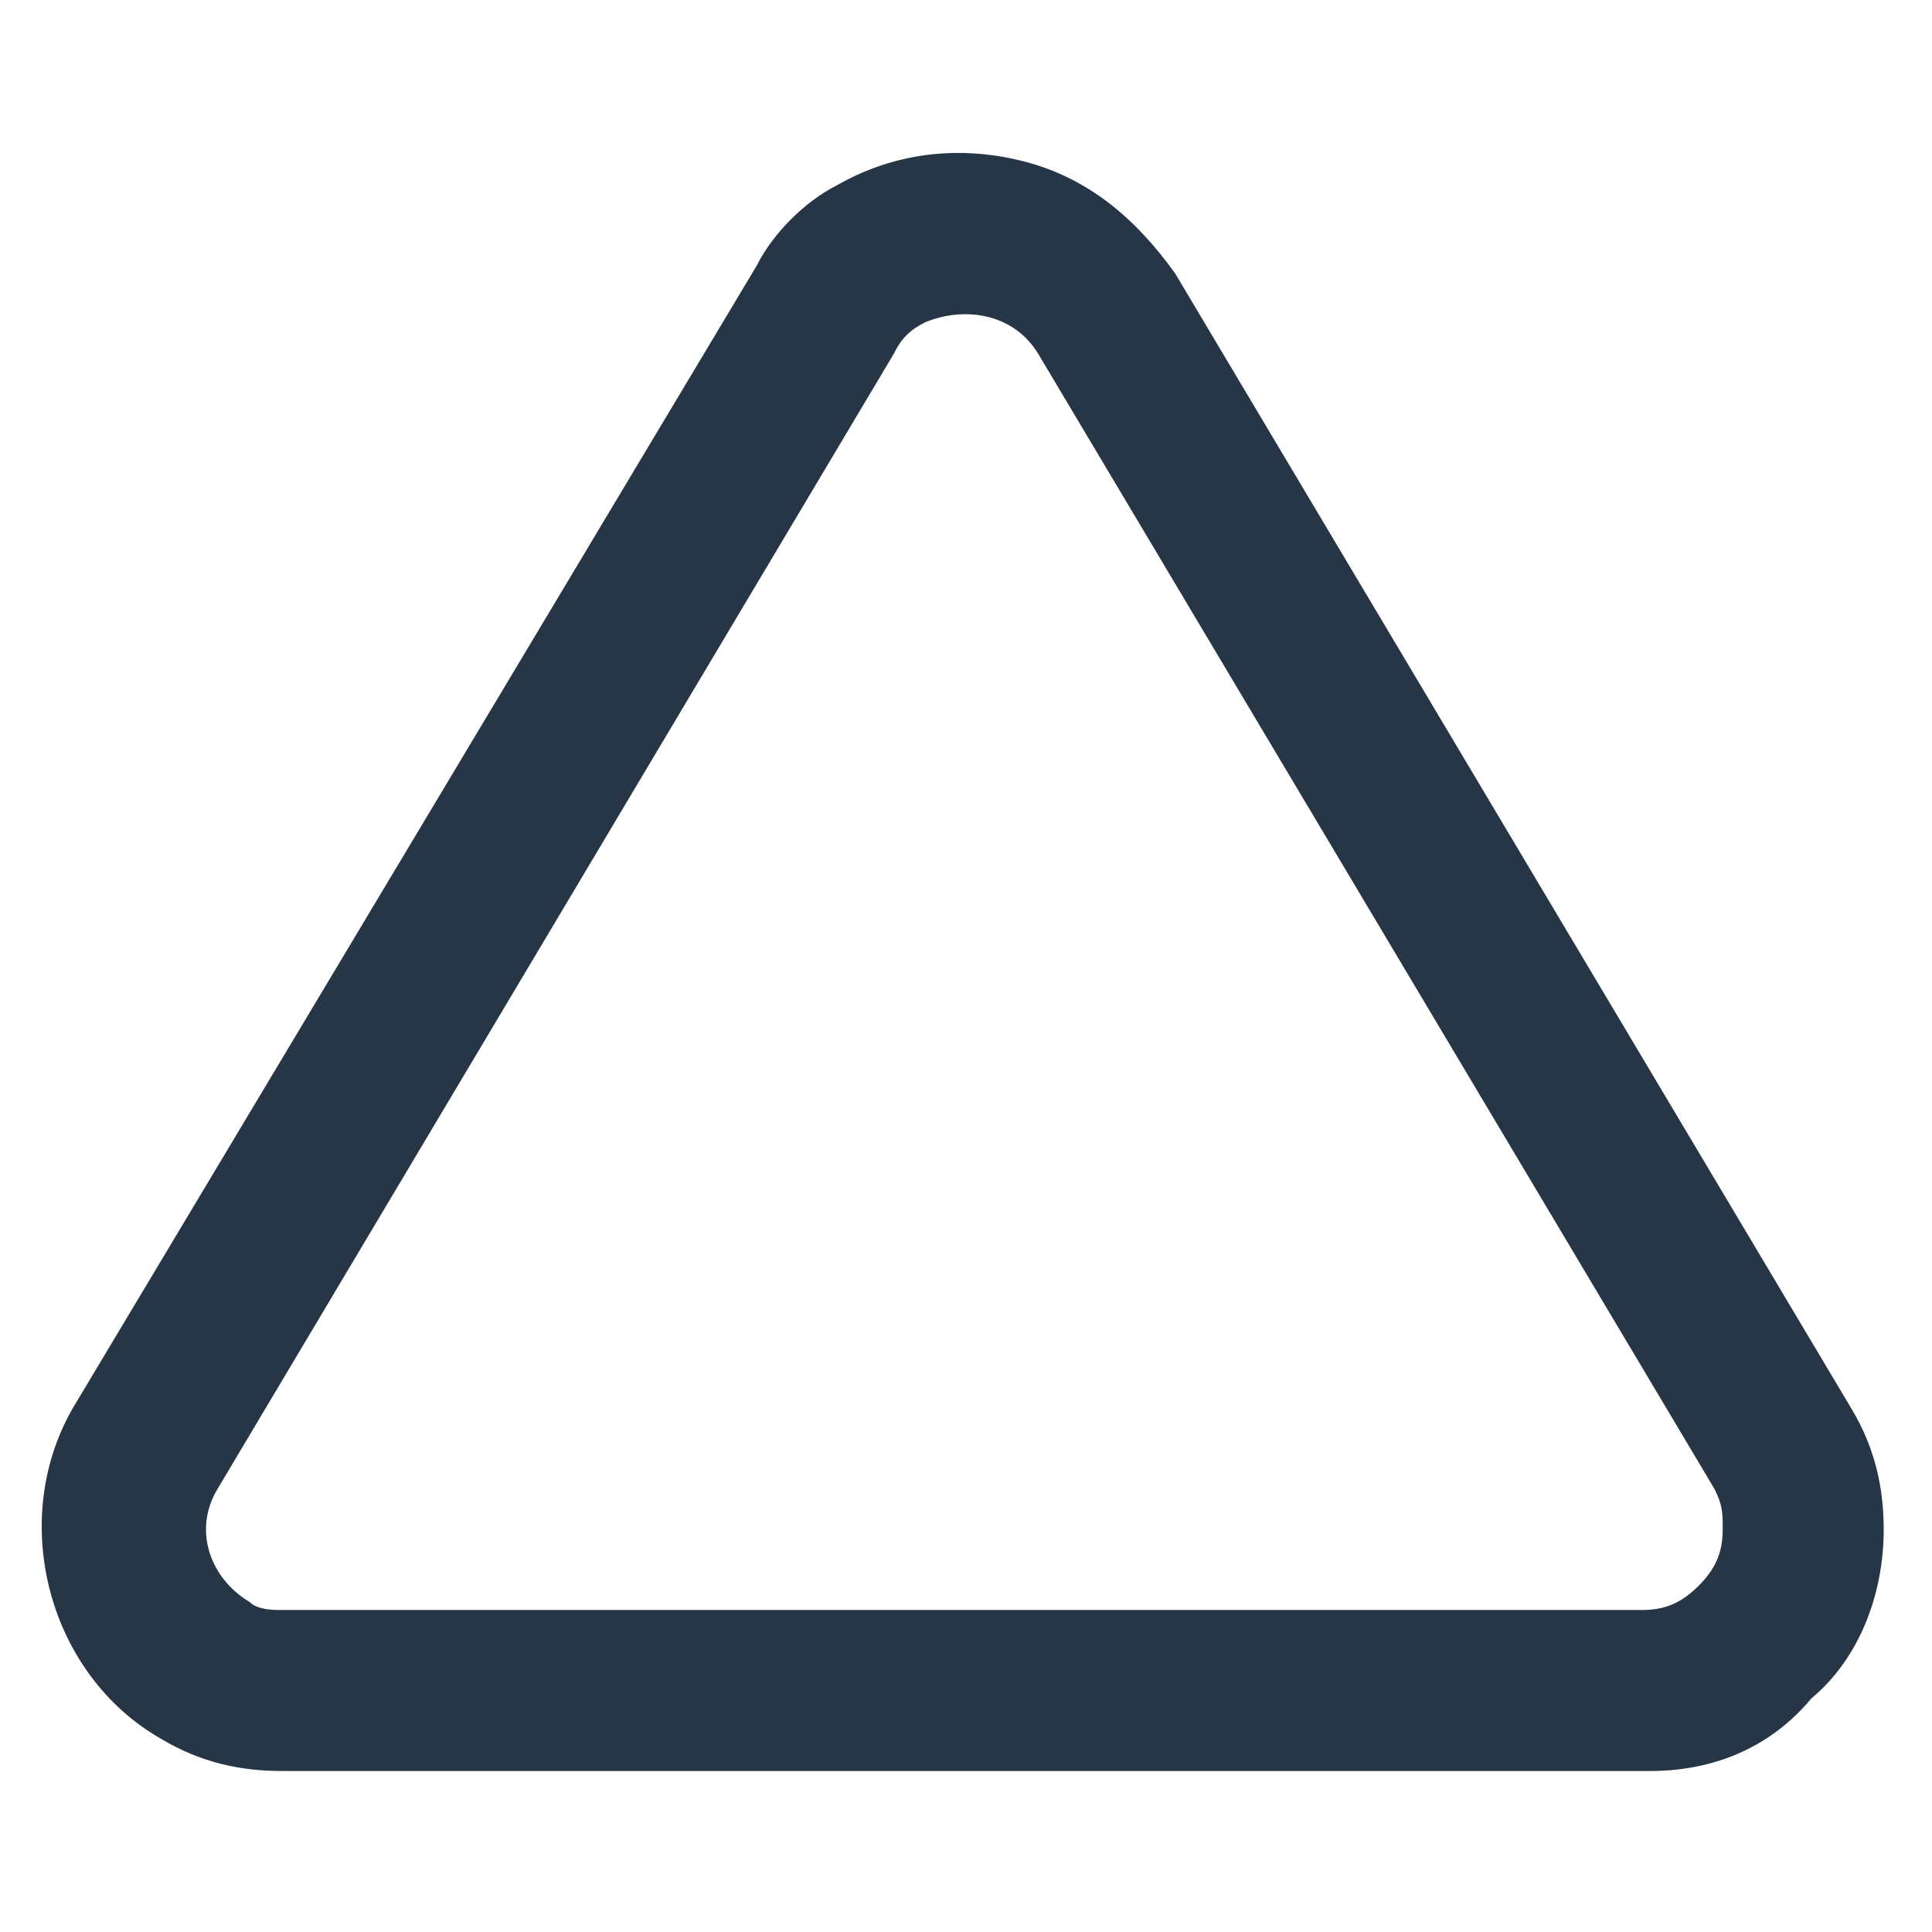 <svg xmlns="http://www.w3.org/2000/svg" viewBox="0 0 24 24" fill="#263646"><path d="M3.5 22c-.5 0-1-.1-1.5-.4C.6 20.8.1 18.9.9 17.5L9.4 3.3c.2-.4.6-.8 1-1 .7-.4 1.5-.5 2.3-.3.8.2 1.4.7 1.9 1.4L23 17.5c.3.5.4 1 .4 1.5 0 .8-.3 1.6-.9 2.1-.5.6-1.2.9-2 .9h-17zm7.6-17.6L2.7 18.5c-.3.5-.1 1.1.4 1.4.1.1.3.1.4.1h16.9c.3 0 .5-.1.7-.3.2-.2.3-.4.3-.7 0-.2 0-.3-.1-.5L12.9 4.4c-.3-.5-.9-.6-1.4-.4-.2.1-.3.2-.4.4z"/></svg>
